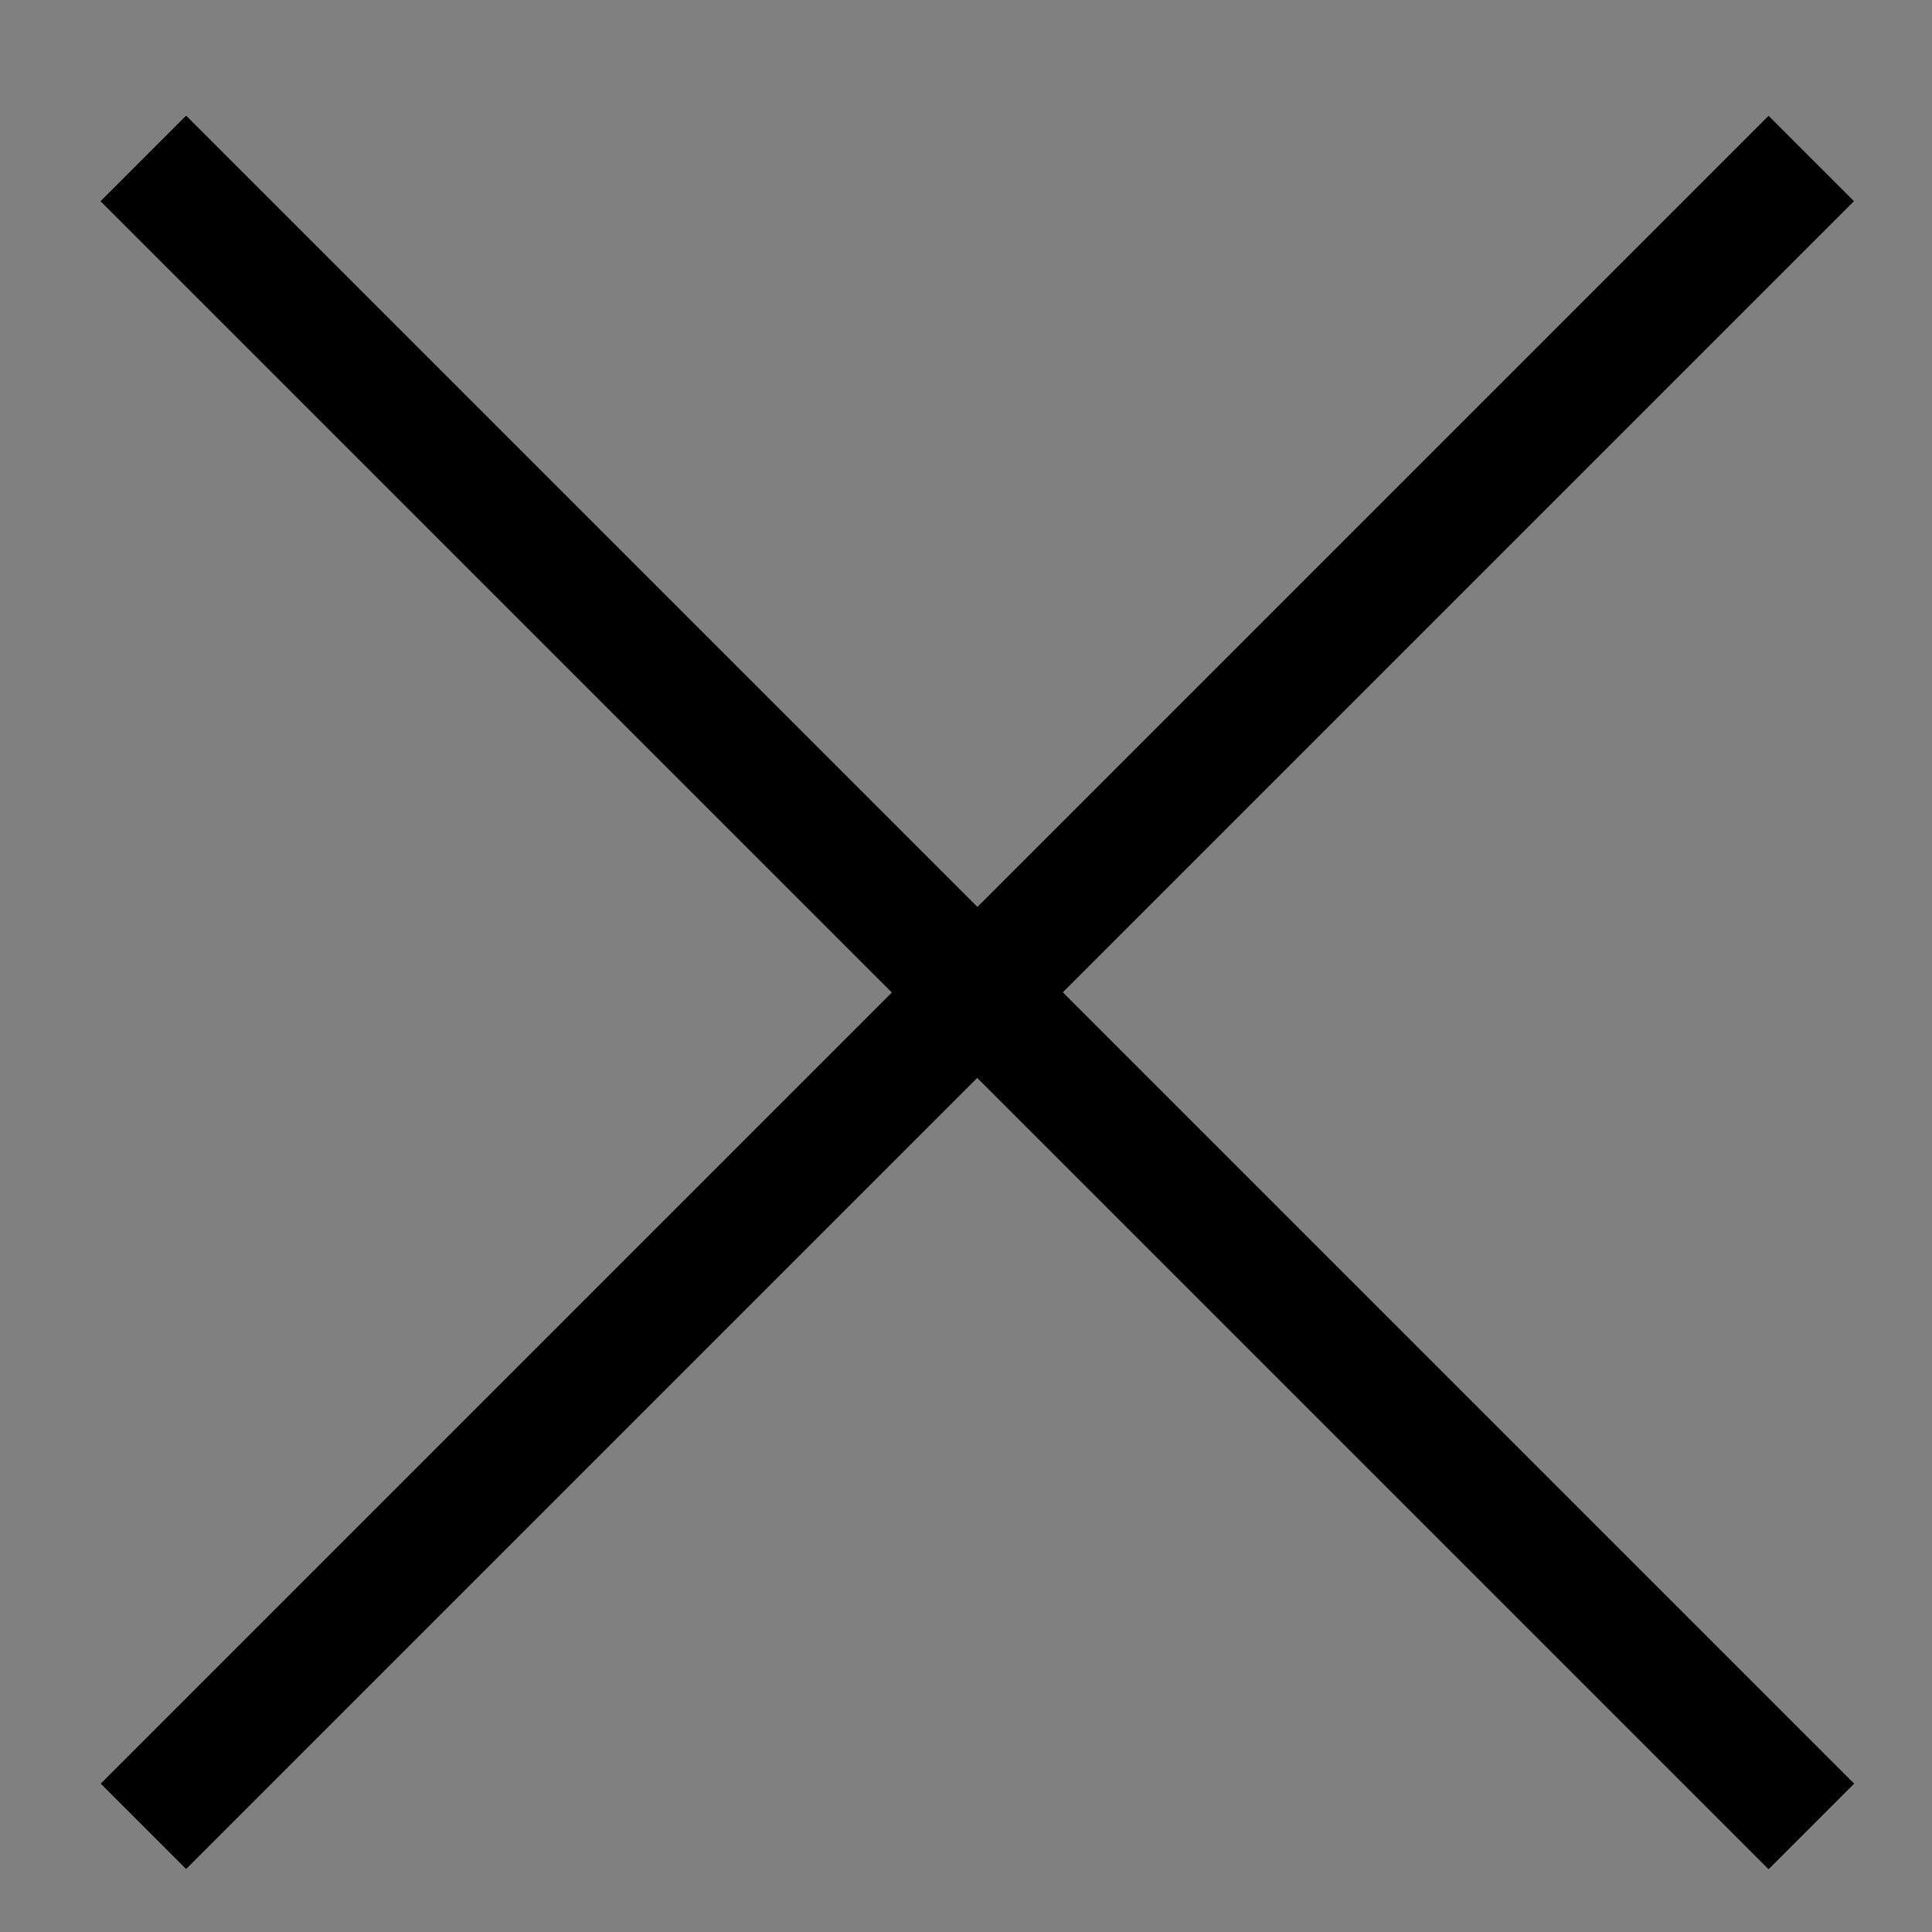 <svg id="Layer_1" data-name="Layer 1" xmlns="http://www.w3.org/2000/svg" viewBox="0 0 128 128"><rect x="0" y="0" width="128" height="128" fill="#808080" stroke="none"/><defs><style>.cls-1{fill:#fff;stroke:#000;stroke-miterlimit:10;stroke-width:8px;}</style></defs><title>Untitled-1</title><line class="cls-1" x1="9.5" y1="10.5" x2="120" y2="121"/><polyline class="cls-1" points="9.5 10.5 64.75 65.75 120 121"/><polyline class="cls-1" points="120 10.5 64.75 65.75 9.5 121"/></svg>